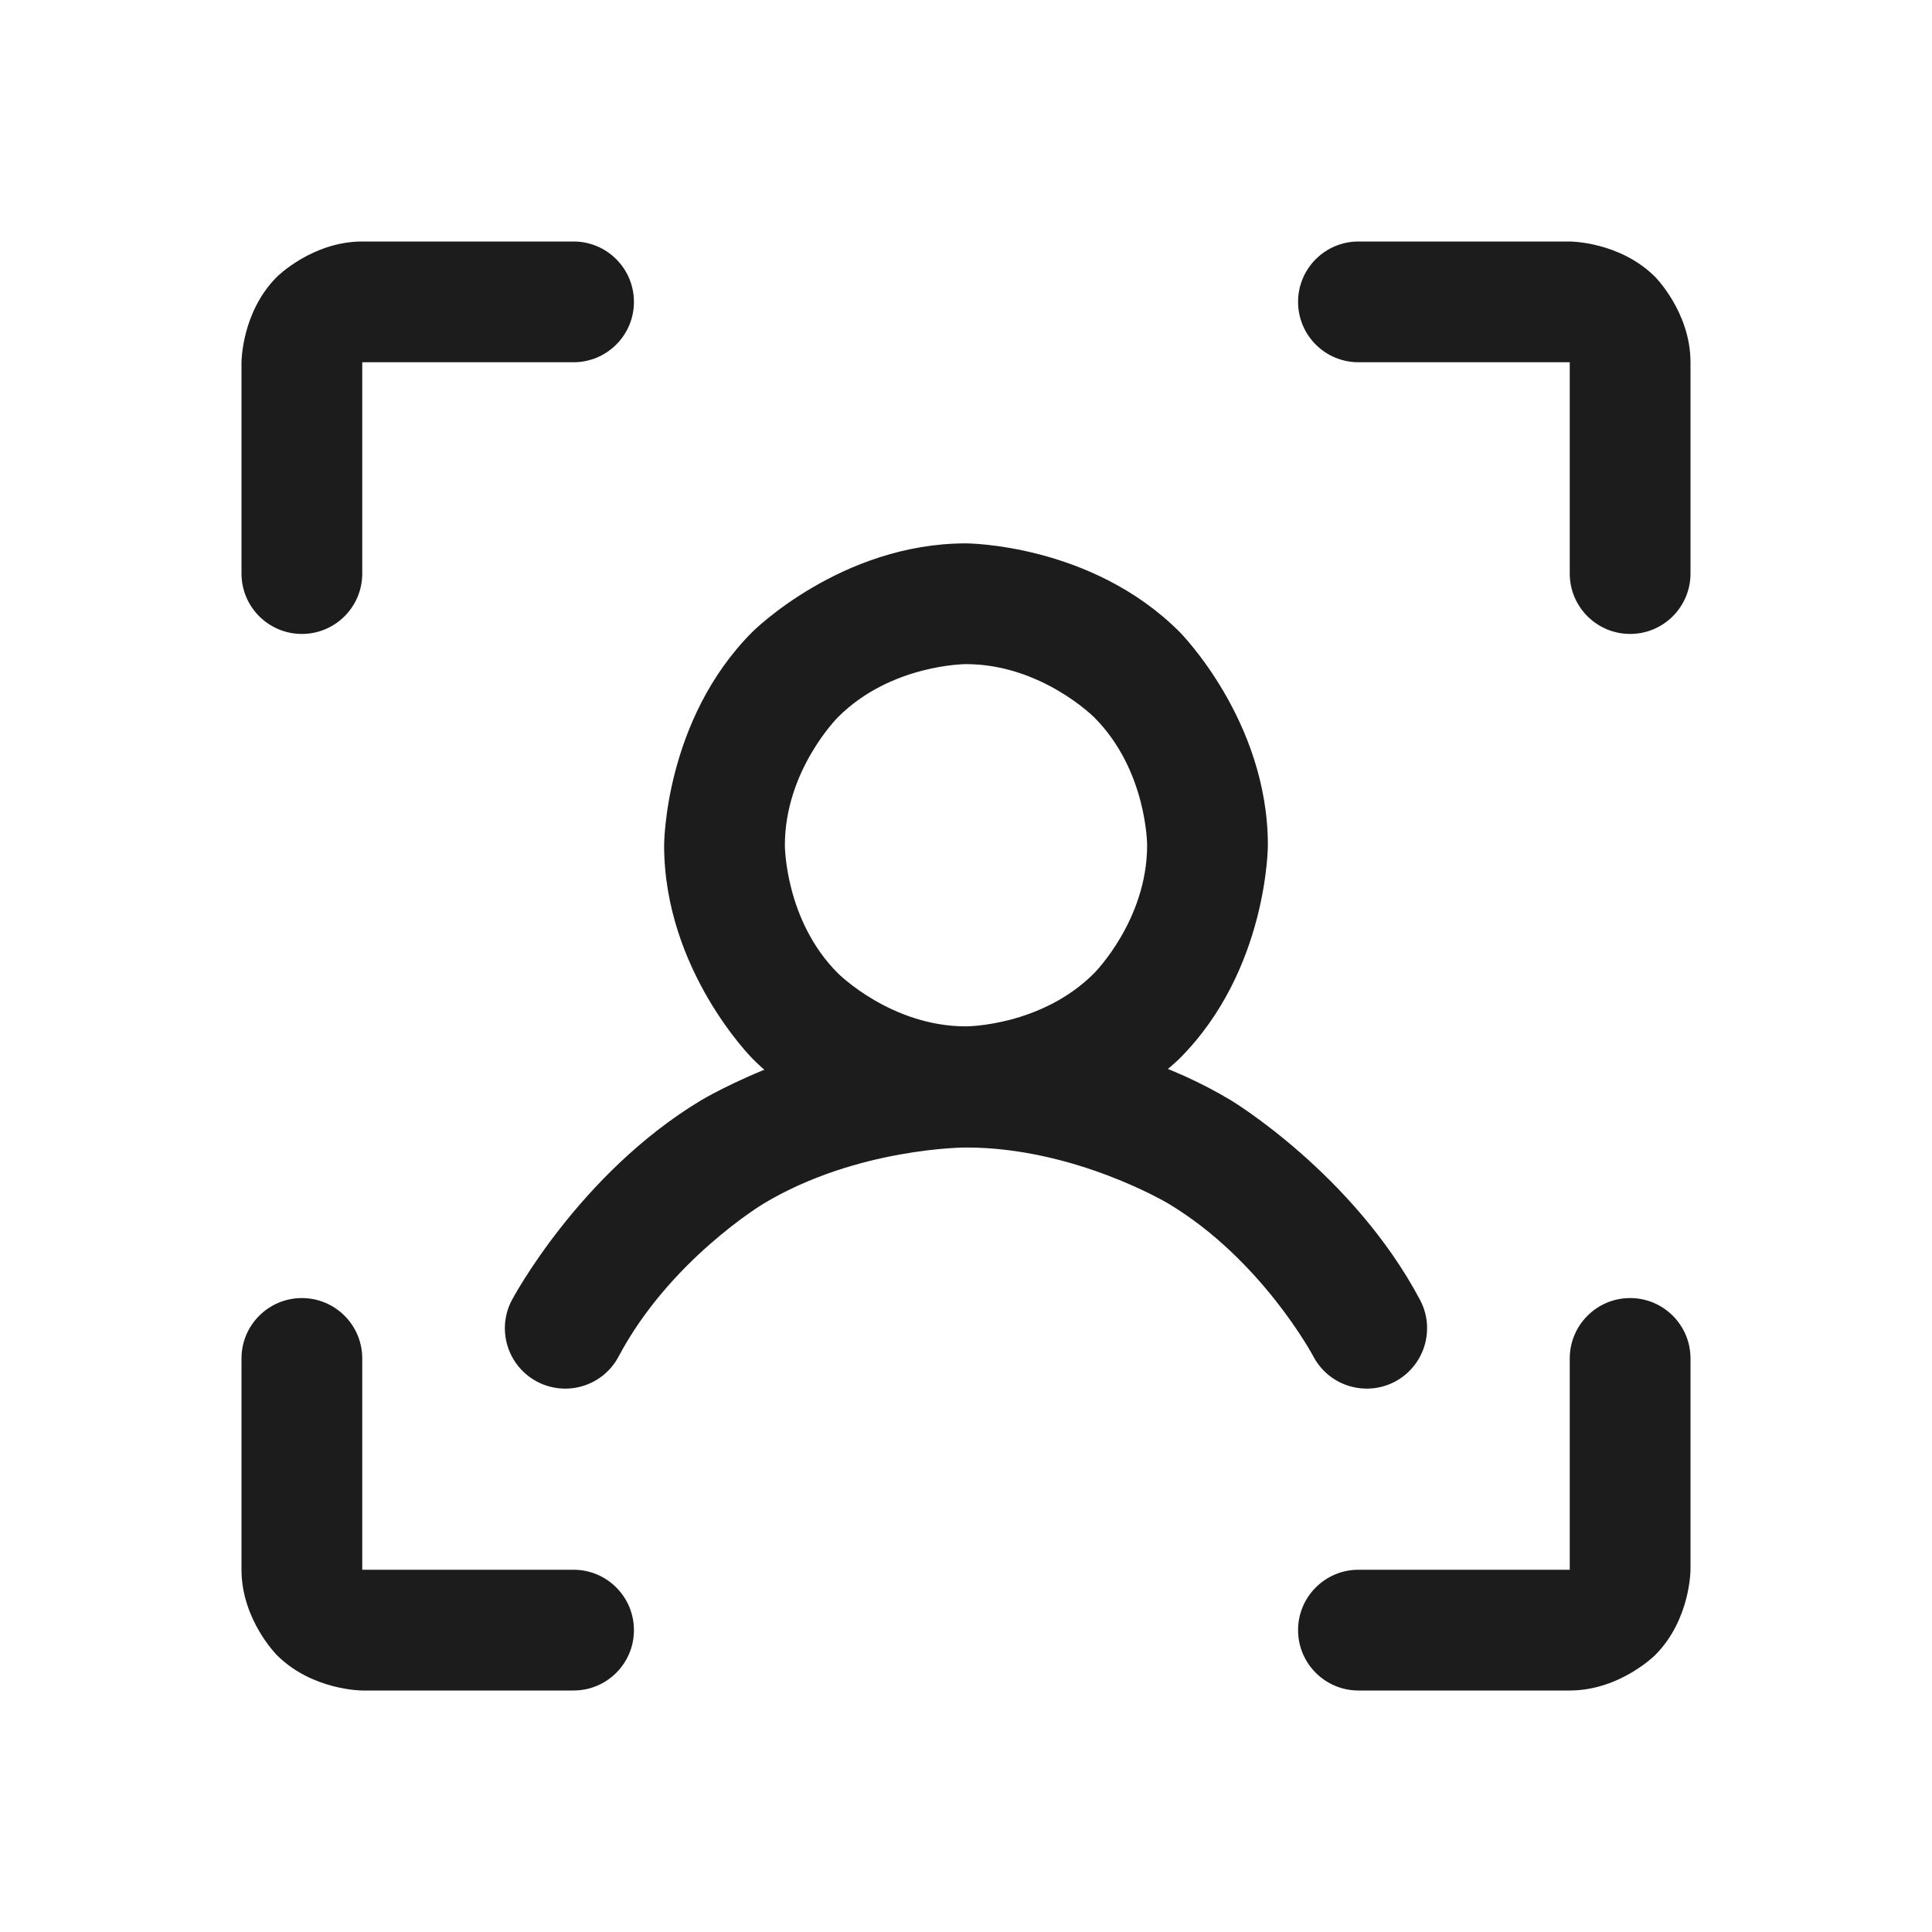<svg width="32" height="32" viewBox="0 0 32 32" fill="none" xmlns="http://www.w3.org/2000/svg">
<path d="M26 6V9.5C26 10.052 26.448 10.5 27 10.5C27.552 10.5 28 10.052 28 9.5V6C28 5.172 27.414 4.586 27.414 4.586C26.828 4 26 4 26 4H22.5C21.948 4 21.5 4.448 21.5 5C21.5 5.552 21.948 6 22.5 6H26Z" fill="#1C1C1C"/>
<path d="M28 26V22.5C28 21.948 27.552 21.5 27 21.5C26.448 21.5 26 21.948 26 22.5V26H22.5C21.948 26 21.5 26.448 21.5 27C21.5 27.552 21.948 28 22.5 28H26C26.828 28 27.414 27.414 27.414 27.414C28 26.828 28 26 28 26Z" fill="#1C1C1C"/>
<path d="M6 26V22.5C6 21.948 5.552 21.5 5 21.5C4.448 21.5 4 21.948 4 22.5V26C4 26.828 4.586 27.414 4.586 27.414C5.172 28 6 28 6 28H9.5C10.052 28 10.5 27.552 10.5 27C10.5 26.448 10.052 26 9.5 26H6Z" fill="#1C1C1C"/>
<path d="M4 6V9.5C4 10.052 4.448 10.5 5 10.5C5.552 10.5 6 10.052 6 9.5V6H9.5C10.052 6 10.5 5.552 10.5 5C10.5 4.448 10.052 4 9.5 4H6C5.172 4 4.586 4.586 4.586 4.586C4 5.172 4 6 4 6Z" fill="#1C1C1C"/>
<path fill-rule="evenodd" clip-rule="evenodd" d="M16 9C16 9 18.071 9 19.535 10.464C19.535 10.464 21 11.929 21 14C21 14 21 16.071 19.535 17.535C19.535 17.535 18.071 19 16 19C16 19 13.929 19 12.464 17.535C12.464 17.535 11 16.071 11 14C11 14 11 11.929 12.464 10.464C12.464 10.464 13.929 9 16 9ZM16 11C16 11 14.757 11 13.879 11.879C13.879 11.879 13 12.757 13 14C13 14 13 15.243 13.879 16.121C13.879 16.121 14.757 17 16 17C16 17 17.243 17 18.121 16.121C18.121 16.121 19 15.243 19 14C19 14 19 12.757 18.121 11.879C18.121 11.879 17.243 11 16 11Z" fill="#1C1C1C"/>
<path d="M19.358 19.939C20.907 20.871 21.754 22.468 21.754 22.468C21.878 22.703 22.09 22.878 22.344 22.956C22.439 22.985 22.538 23 22.637 23C22.652 23 22.668 23 22.683 22.999C22.83 22.992 22.975 22.953 23.106 22.884C23.433 22.71 23.637 22.37 23.637 22L23.637 21.99C23.636 21.83 23.596 21.673 23.521 21.532C22.414 19.443 20.389 18.225 20.389 18.225C18.363 17.006 16 17.006 16 17.006C13.636 17.006 11.611 18.225 11.611 18.225C9.586 19.443 8.479 21.532 8.479 21.532C8.402 21.676 8.362 21.837 8.362 22L8.362 22.002C8.363 22.372 8.568 22.711 8.894 22.884C9.038 22.96 9.199 23 9.362 23L9.367 23C9.465 23 9.562 22.985 9.656 22.956C9.91 22.878 10.122 22.703 10.246 22.468C11.093 20.871 12.642 19.939 12.642 19.939C14.192 19.006 16 19.006 16 19.006C17.808 19.006 19.358 19.939 19.358 19.939Z" fill="#1C1C1C"/>
</svg>
